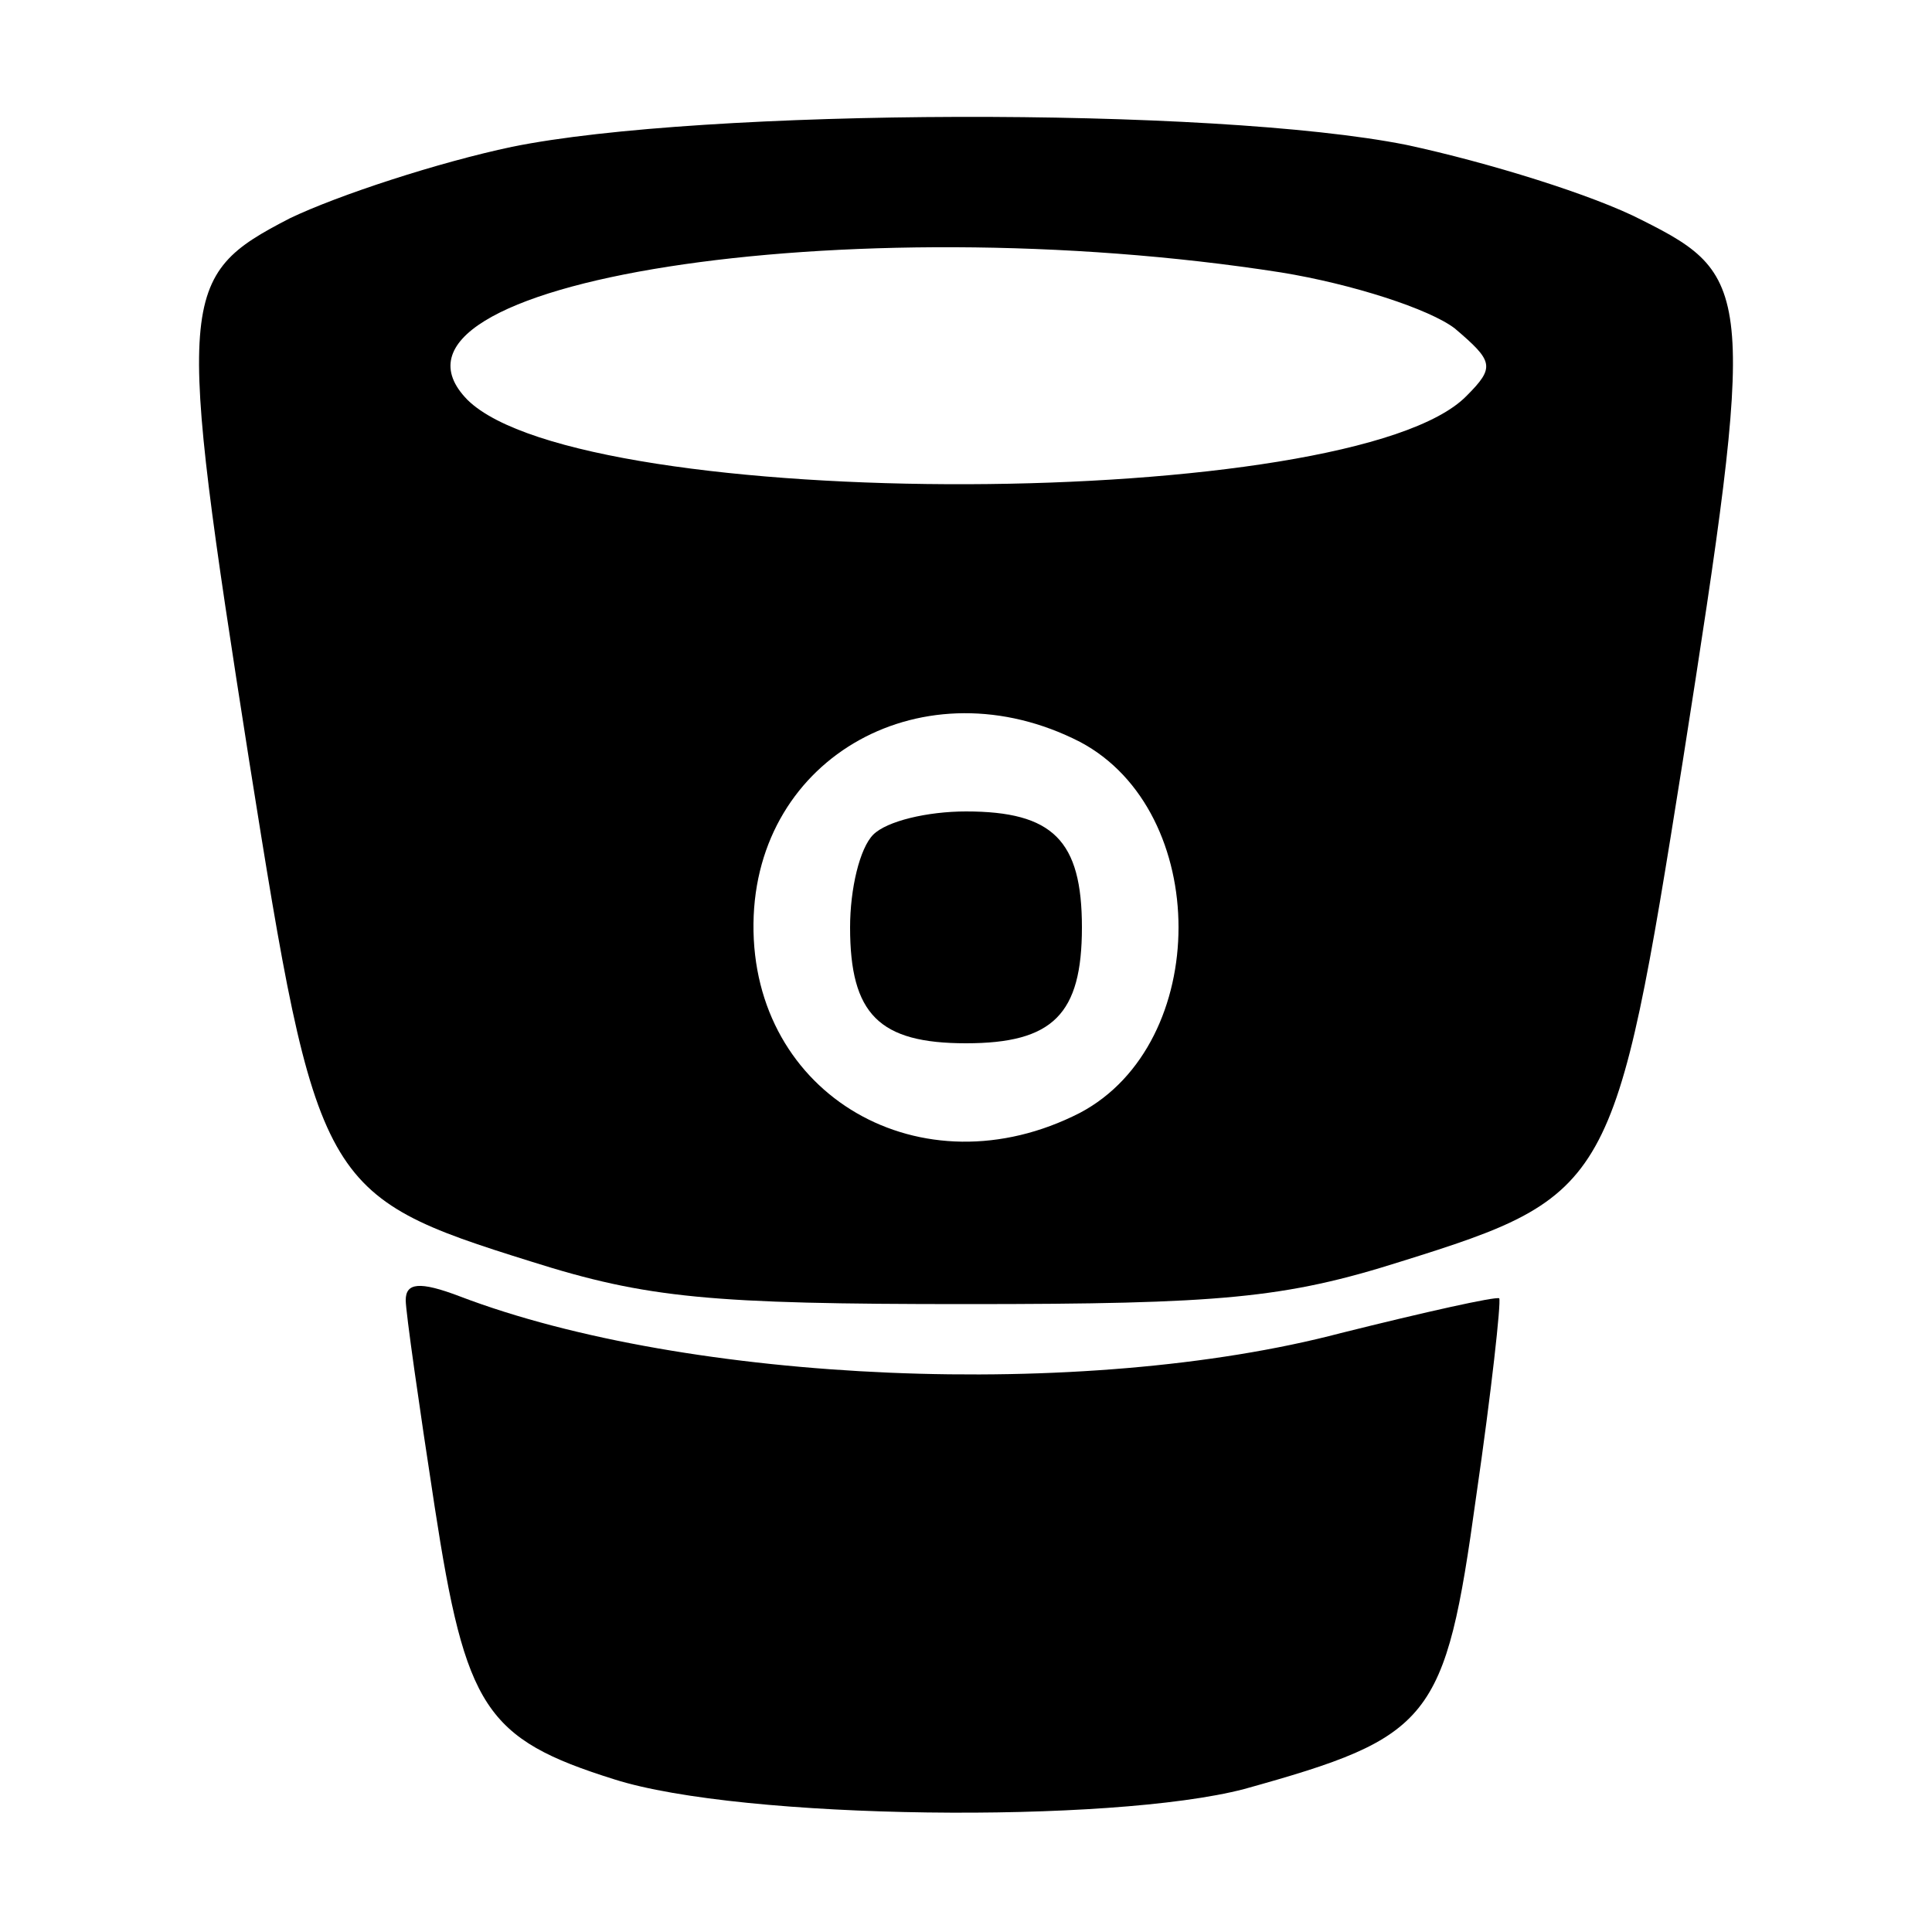 <?xml version="1.0" standalone="no"?>
<!DOCTYPE svg PUBLIC "-//W3C//DTD SVG 20010904//EN"
 "http://www.w3.org/TR/2001/REC-SVG-20010904/DTD/svg10.dtd">
<svg version="1.0" xmlns="http://www.w3.org/2000/svg"
 width="160pt" height="160pt" viewBox="0 0 160 160"
 preserveAspectRatio="xMidYMid meet">
<g transform="translate(0,160) scale(0.16,-0.16)"
fill="#000000" stroke="none">
<path d="M265 924 c-38 -8 -90 -25 -115 -37 -58 -30 -59 -39 -21 -281 35 -220
37 -225 146 -259 60 -19 93 -22 225 -22 132 0 165 3 225 22 109 34 111 39 146
259 38 242 37 251 -21 280 -25 13 -80 30 -122 39 -100 20 -365 19 -463 -1z
m398 -65 c37 -6 77 -19 90 -29 20 -17 21 -20 6 -35 -59 -60 -457 -61 -517 -2
-60 61 197 101 421 66z m-104 -243 c68 -36 68 -156 0 -192 -82 -42 -170 9
-169 98 1 87 89 135 169 94z"/>
<path d="M452 568 c-7 -7 -12 -28 -12 -48 0 -45 15 -60 60 -60 45 0 60 15 60
60 0 45 -15 60 -60 60 -20 0 -41 -5 -48 -12z"/>
<path d="M210 327 c0 -6 7 -55 15 -107 16 -104 26 -120 93 -141 66 -21 257
-23 326 -5 97 27 104 35 120 151 8 55 13 101 12 103 -2 1 -38 -7 -82 -18 -133
-35 -338 -26 -456 19 -21 8 -28 7 -28 -2z"/>
</g>
</svg>
